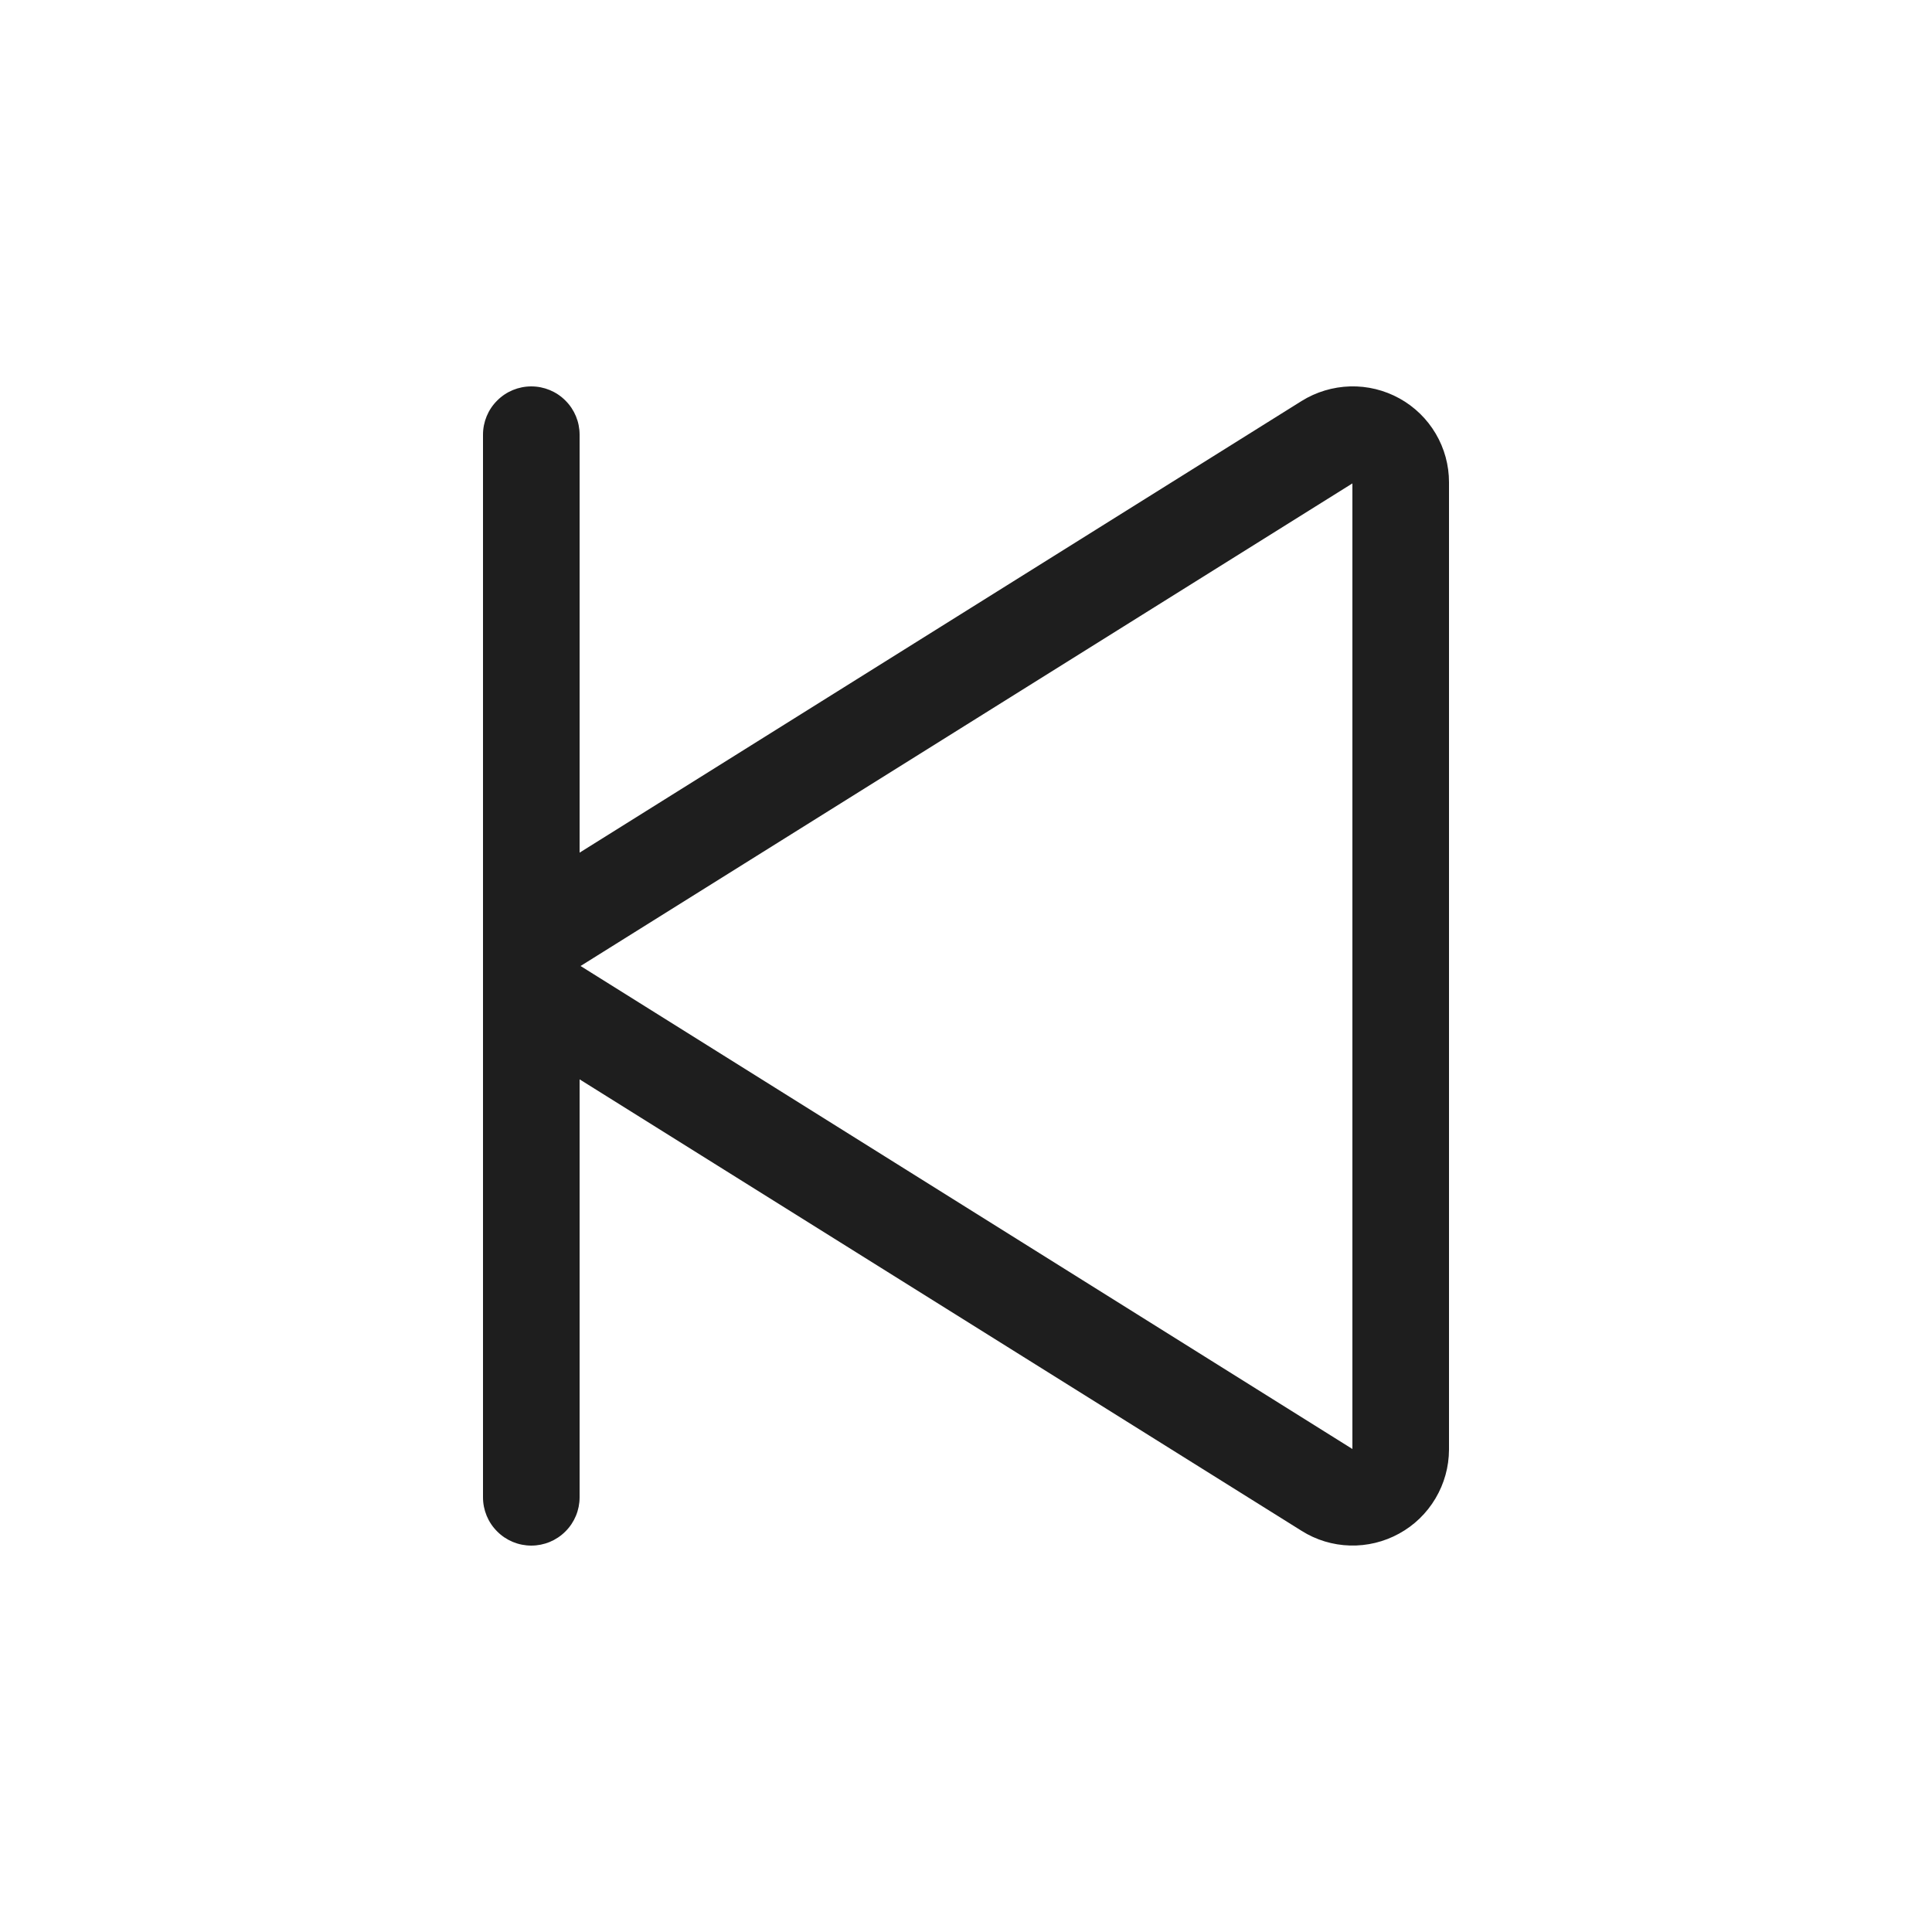 <svg width="24" height="24" viewBox="0 0 24 24" fill="none" xmlns="http://www.w3.org/2000/svg">
<path d="M17.386 4.95C17.198 4.846 16.986 4.794 16.772 4.8C16.558 4.806 16.349 4.869 16.168 4.982L7.2 10.592V5.4C7.2 5.241 7.137 5.088 7.024 4.976C6.912 4.863 6.759 4.8 6.6 4.8C6.441 4.8 6.288 4.863 6.176 4.976C6.063 5.088 6 5.241 6 5.4V18.6C6 18.759 6.063 18.912 6.176 19.024C6.288 19.137 6.441 19.2 6.6 19.2C6.759 19.2 6.912 19.137 7.024 19.024C7.137 18.912 7.2 18.759 7.2 18.6V13.408L16.168 19.016C16.348 19.13 16.556 19.193 16.769 19.199C16.982 19.205 17.193 19.154 17.38 19.051C17.567 18.949 17.723 18.798 17.832 18.614C17.941 18.431 17.999 18.222 18 18.009V5.991C18 5.778 17.943 5.57 17.835 5.387C17.727 5.204 17.572 5.053 17.386 4.95ZM16.8 18L7.212 12L16.8 6.005V18Z" fill="#1E1E1E"/>
</svg>
